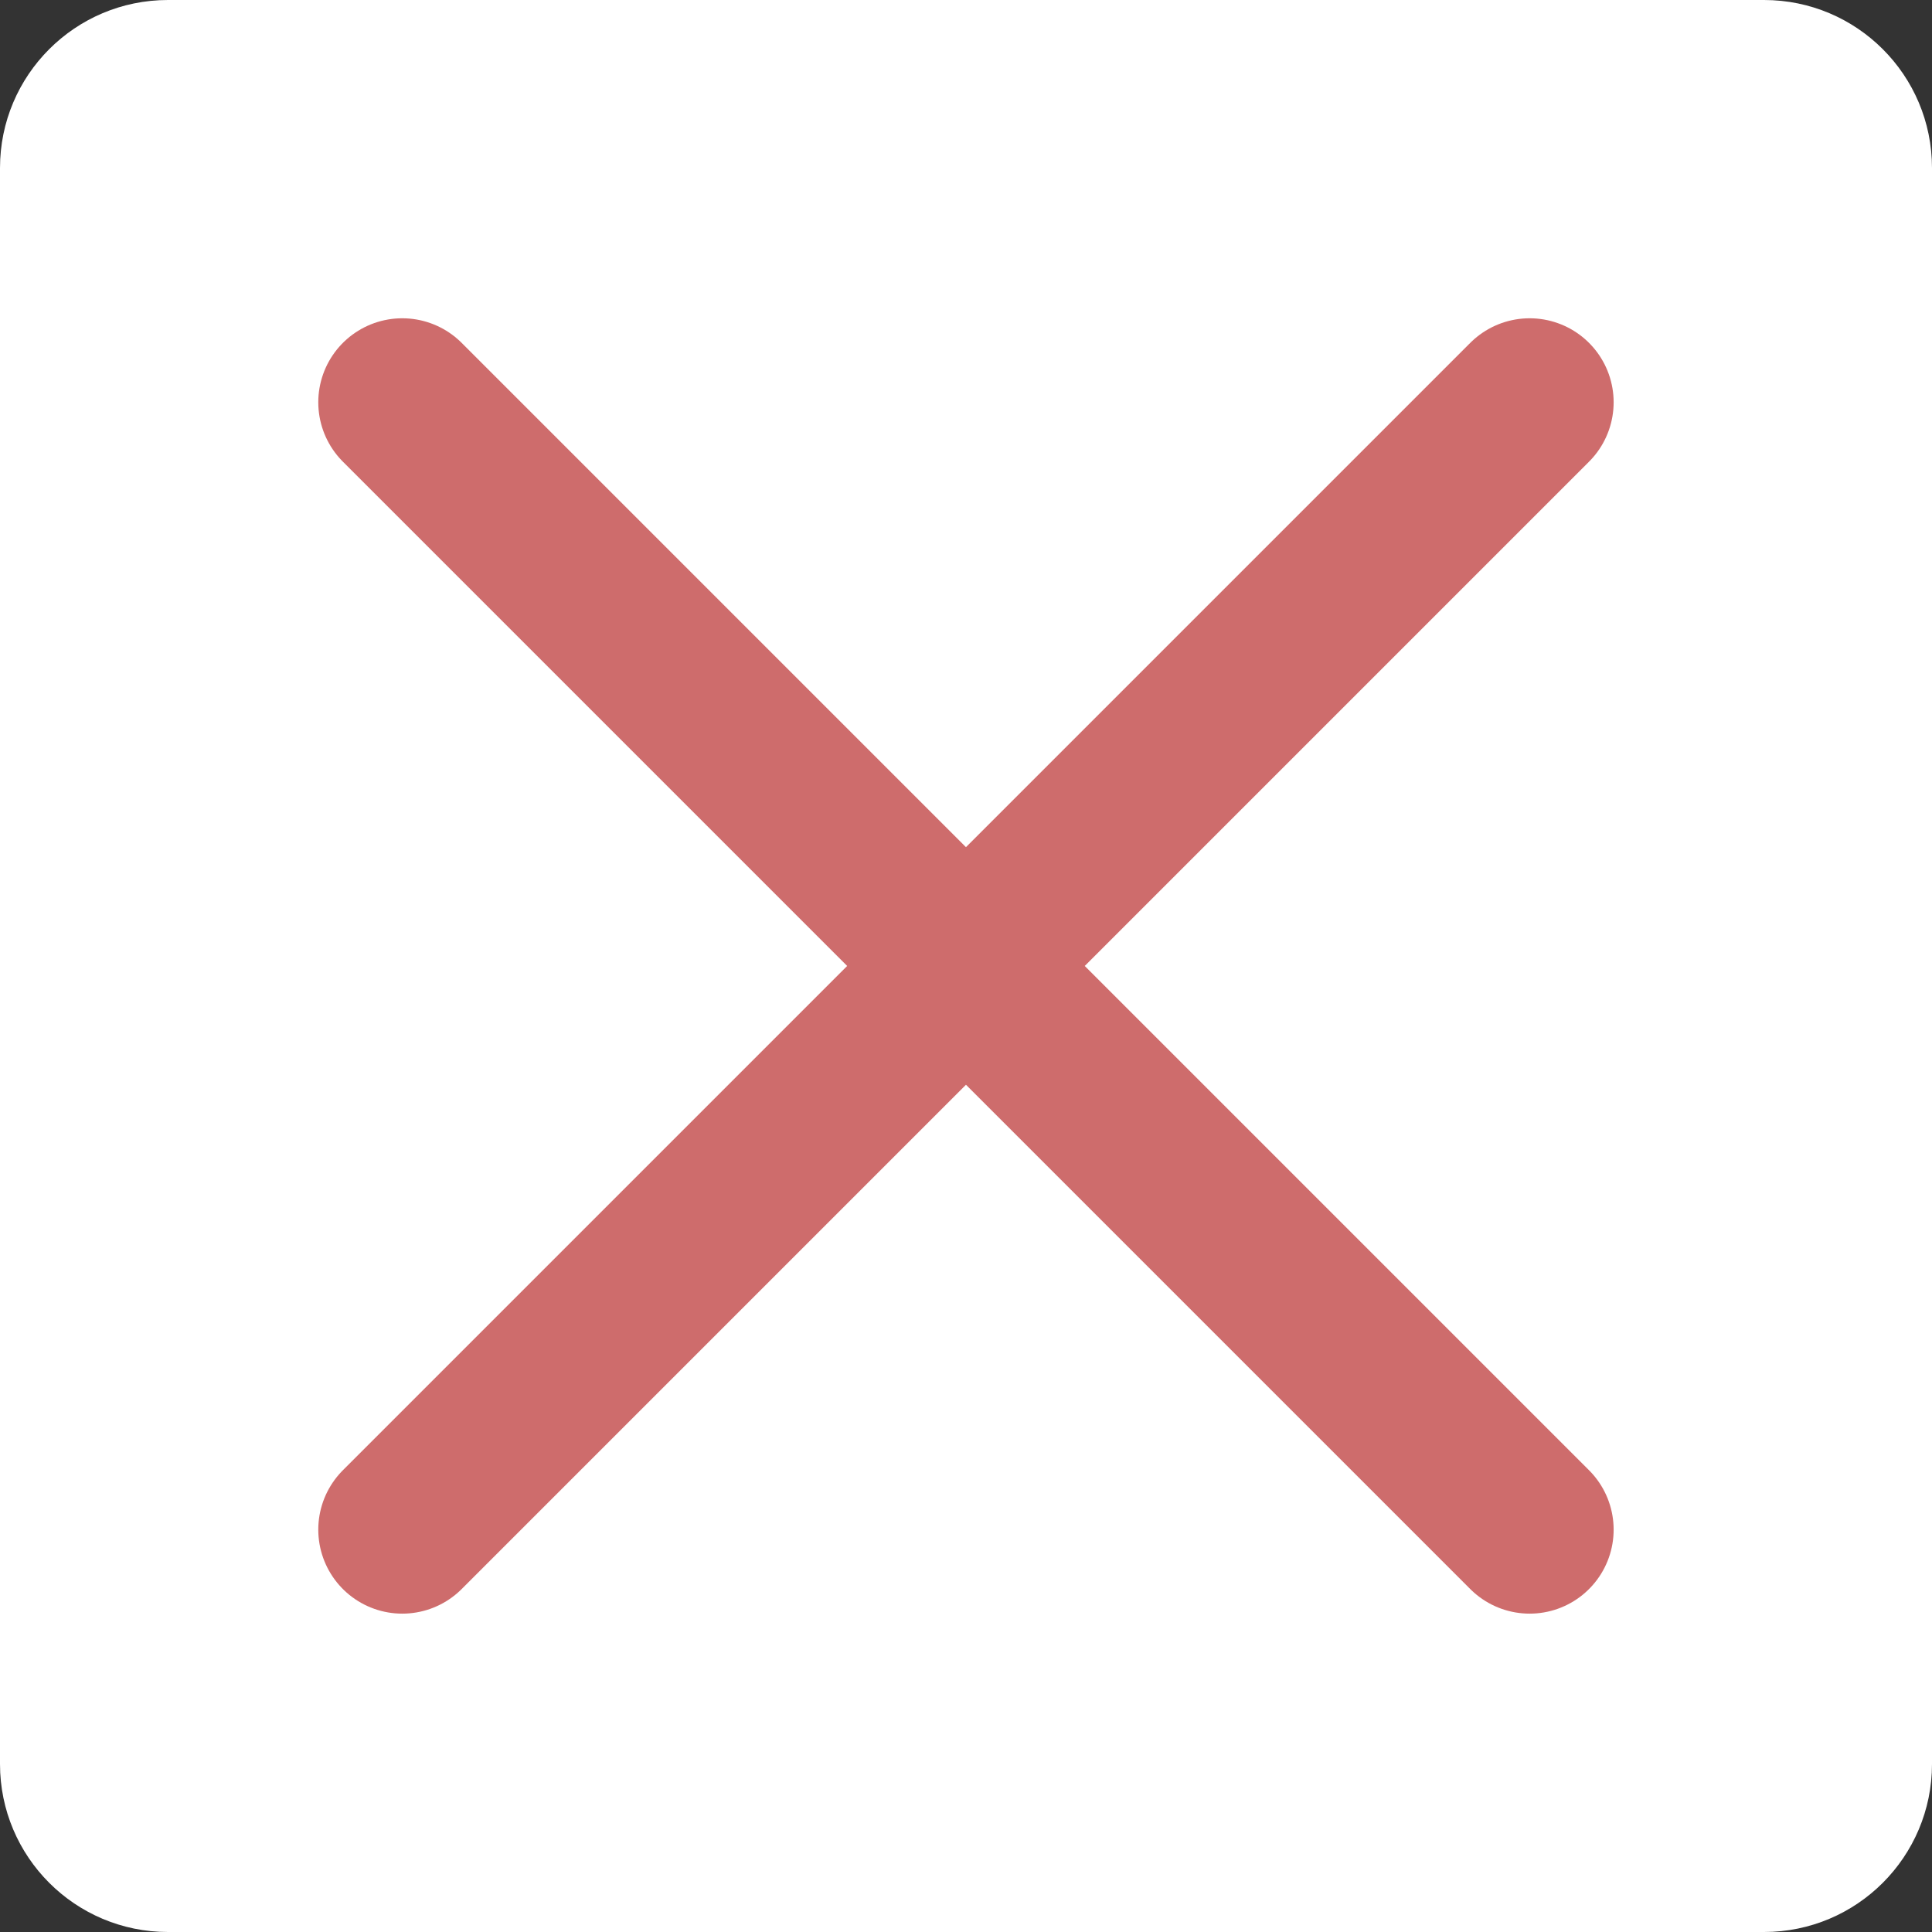 <svg width="23" height="23" viewBox="0 0 23 23" fill="none" xmlns="http://www.w3.org/2000/svg">
<rect x="0" y="0" width="23" height="23" fill="#333333" stroke="none"/>
<path d="M0 2C0 0.895 0.895 0 2 0H21C22.105 0 23 0.895 23 2V21C23 22.105 22.105 23 21 23H2C0.895 23 0 22.105 0 21V2Z" fill="white"/>
<path d="M4.789 4.789L18.21 18.21M4.789 18.21L18.21 4.789" stroke="#CE6C6C" stroke-width="2" stroke-linecap="round"/>
</svg>
